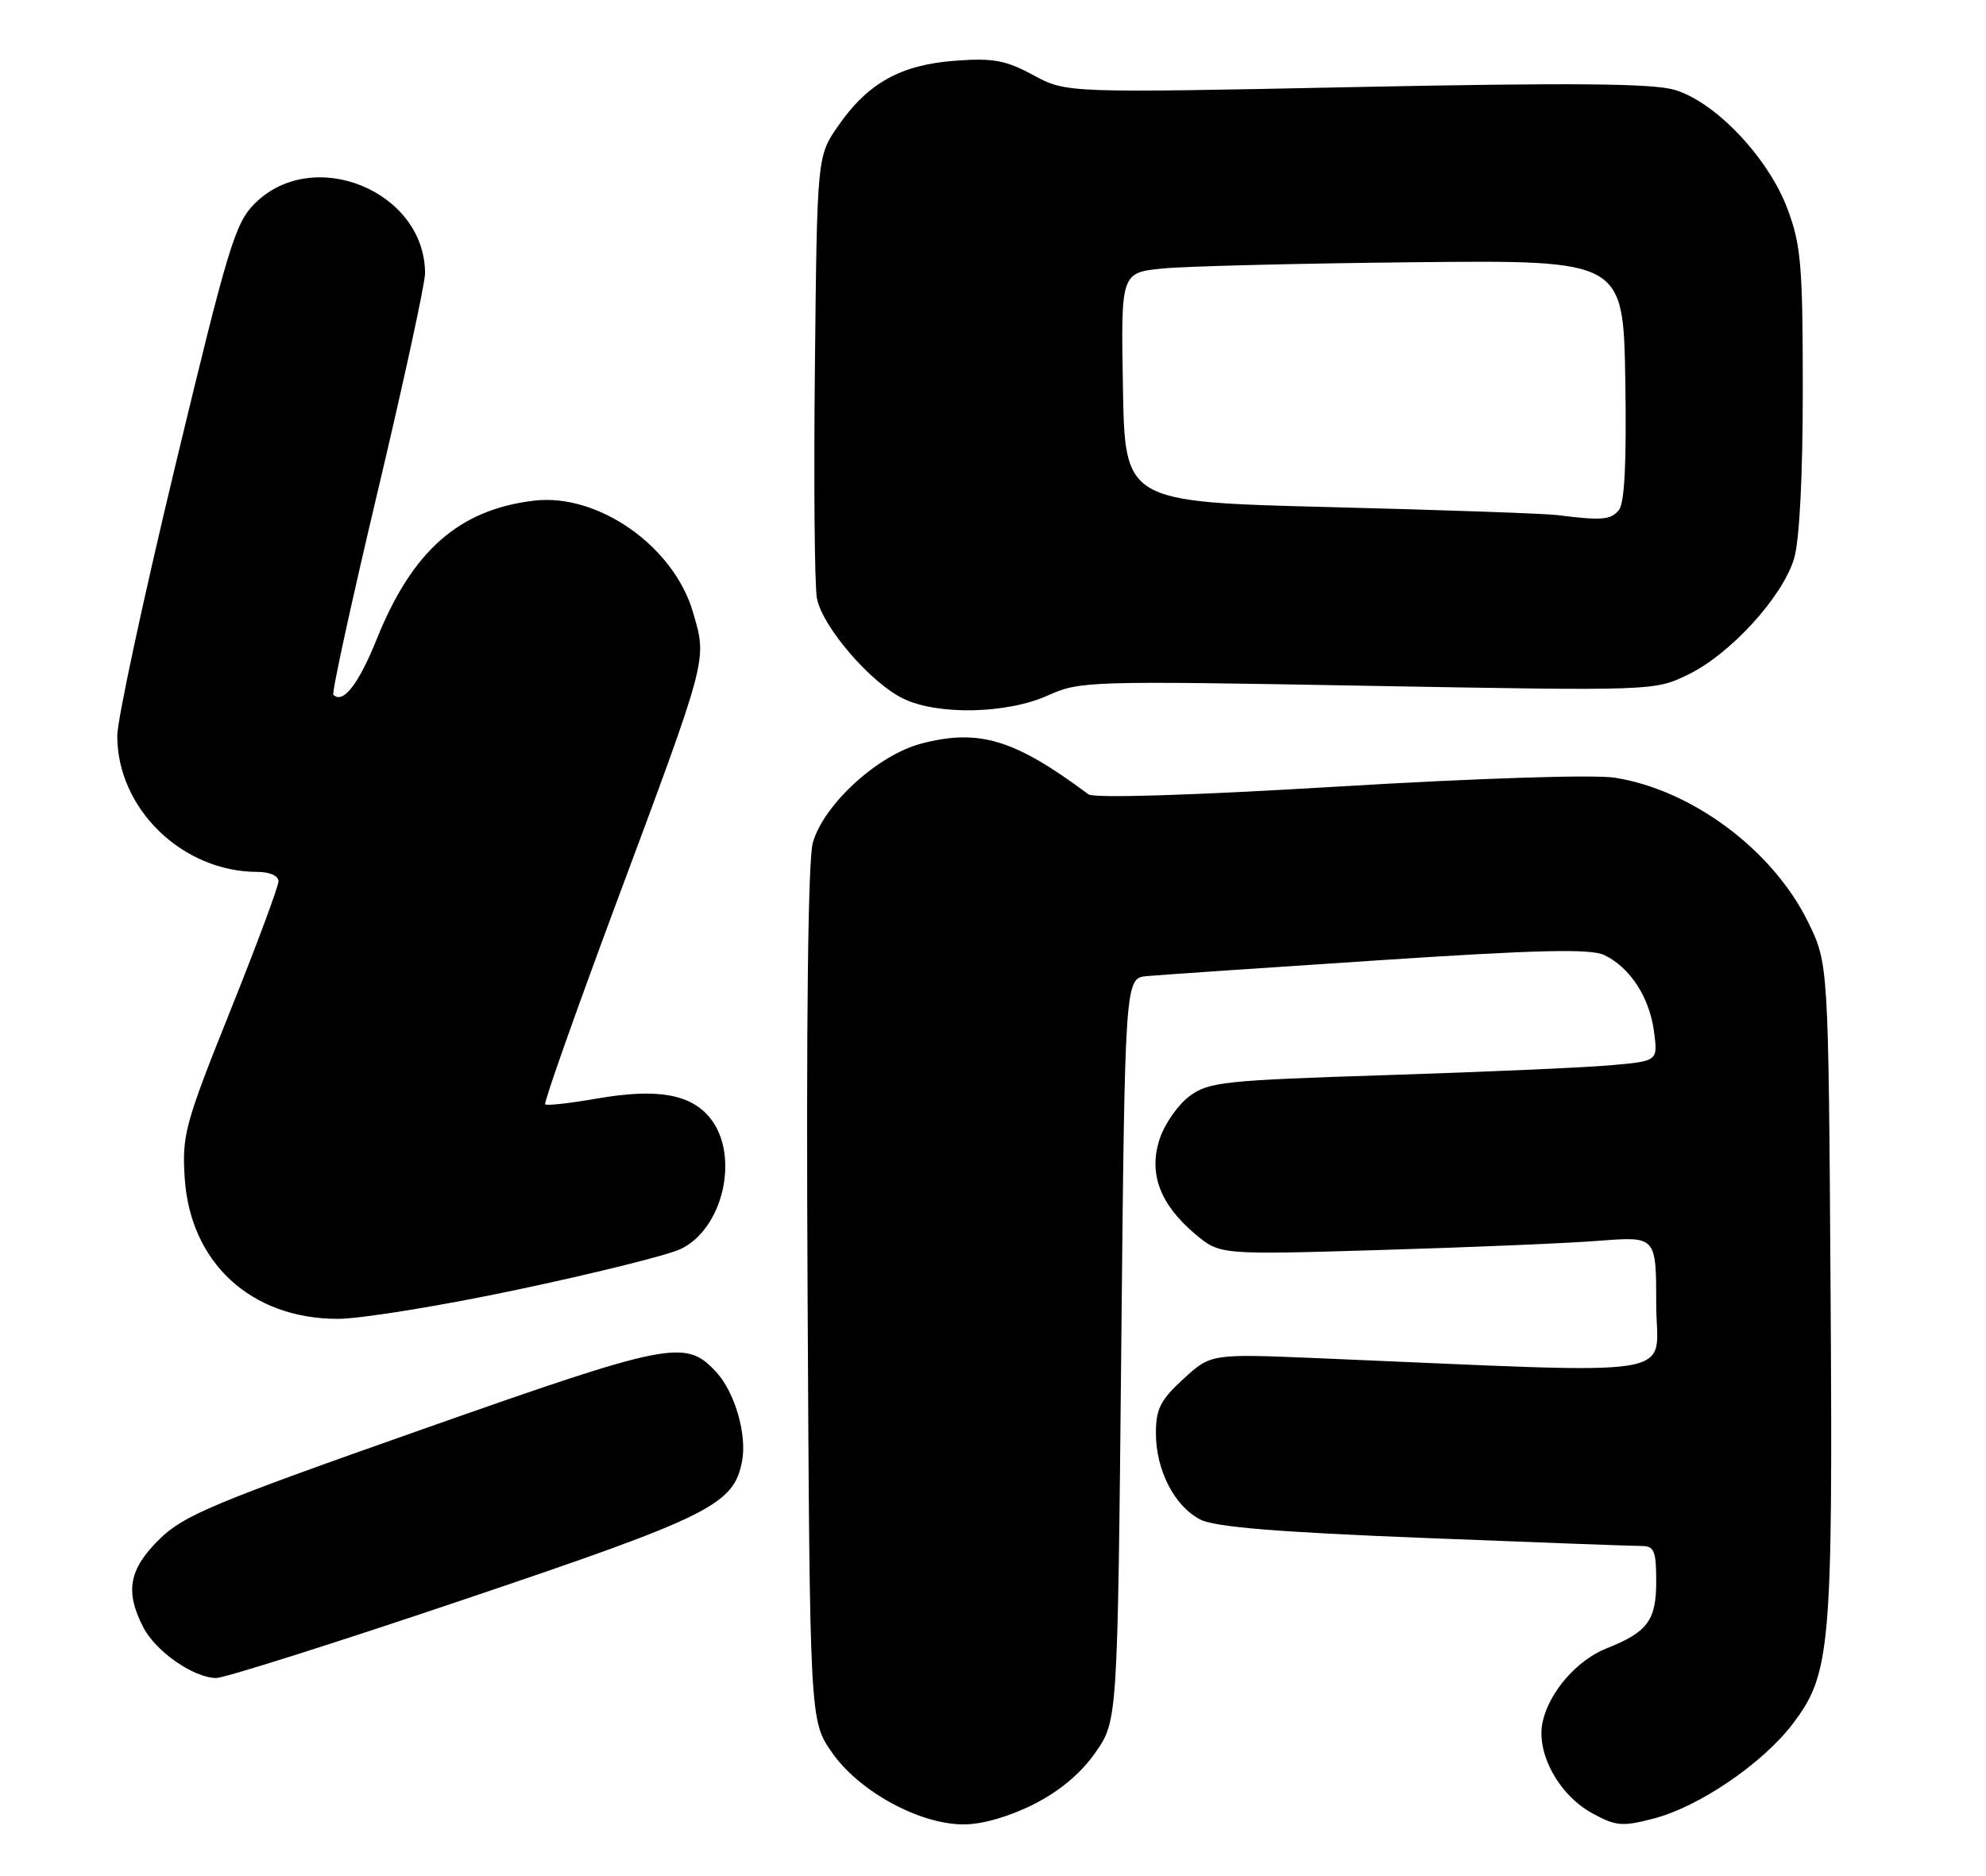 <?xml version="1.0" encoding="UTF-8" standalone="no"?>
<!DOCTYPE svg PUBLIC "-//W3C//DTD SVG 1.1//EN" "http://www.w3.org/Graphics/SVG/1.1/DTD/svg11.dtd" >
<svg xmlns="http://www.w3.org/2000/svg" xmlns:xlink="http://www.w3.org/1999/xlink" version="1.1" viewBox="0 0 271 256">
 <g >
 <path fill="currentColor"
d=" M 141.06 246.25 C 144.62 244.45 147.53 242.00 149.49 239.17 C 152.50 234.83 152.50 234.83 153.00 184.17 C 153.50 133.50 153.50 133.50 156.50 133.22 C 158.15 133.07 172.32 132.10 188.00 131.07 C 209.94 129.62 217.05 129.46 218.91 130.35 C 222.42 132.03 225.07 136.09 225.69 140.74 C 226.24 144.82 226.24 144.82 219.87 145.38 C 216.37 145.70 202.62 146.30 189.32 146.73 C 167.02 147.44 164.93 147.66 162.32 149.60 C 160.77 150.75 158.94 153.36 158.26 155.40 C 156.68 160.10 158.26 164.36 163.09 168.43 C 166.46 171.26 166.46 171.26 188.48 170.60 C 200.59 170.24 213.99 169.68 218.25 169.34 C 226.00 168.74 226.00 168.74 226.00 178.00 C 226.00 188.34 231.10 187.52 179.87 185.37 C 165.24 184.76 165.24 184.76 161.48 188.20 C 158.35 191.07 157.73 192.30 157.73 195.60 C 157.73 200.64 160.25 205.56 163.77 207.38 C 165.77 208.41 174.08 209.10 194.25 209.90 C 209.50 210.51 222.88 211.00 223.99 211.00 C 225.73 211.00 226.00 211.66 226.00 215.85 C 226.00 221.16 224.82 222.75 219.23 224.97 C 215.20 226.56 211.39 230.94 210.50 235.00 C 209.57 239.22 212.70 244.98 217.26 247.47 C 220.51 249.25 221.36 249.32 225.69 248.19 C 231.86 246.58 240.52 240.68 244.63 235.27 C 249.80 228.47 250.11 224.95 249.79 175.90 C 249.50 131.50 249.50 131.50 246.70 125.80 C 241.89 116.01 230.90 107.81 220.34 106.14 C 217.51 105.70 201.81 106.20 182.62 107.35 C 162.55 108.56 149.26 108.97 148.52 108.41 C 138.46 100.91 133.62 99.43 125.74 101.48 C 119.81 103.02 112.45 109.73 110.92 114.99 C 110.26 117.25 110.00 139.14 110.20 176.66 C 110.50 234.83 110.50 234.83 113.51 239.16 C 117.20 244.49 125.46 249.00 131.50 249.00 C 134.04 249.00 137.74 247.93 141.06 246.25 Z  M 63.42 218.27 C 96.99 206.94 100.12 205.38 101.26 199.42 C 101.95 195.82 100.27 190.00 97.74 187.27 C 93.55 182.73 91.62 183.10 57.48 195.13 C 29.13 205.12 25.07 206.81 21.75 210.08 C 17.59 214.17 17.03 217.22 19.55 222.09 C 21.26 225.41 26.40 228.98 29.50 229.02 C 30.60 229.03 45.86 224.20 63.42 218.27 Z  M 70.63 176.01 C 81.01 173.82 90.99 171.34 92.81 170.50 C 98.65 167.81 100.98 157.79 96.96 152.67 C 94.31 149.31 89.70 148.50 81.41 149.94 C 77.75 150.58 74.60 150.93 74.39 150.72 C 74.18 150.51 78.52 138.23 84.03 123.42 C 96.73 89.32 96.49 90.21 94.56 83.55 C 91.94 74.55 81.61 67.29 72.88 68.33 C 62.66 69.54 56.27 75.15 51.43 87.18 C 48.92 93.41 46.80 96.13 45.49 94.82 C 45.25 94.58 47.97 82.11 51.53 67.11 C 55.09 52.11 58.00 38.70 58.00 37.32 C 58.00 26.08 42.72 19.82 34.75 27.79 C 32.08 30.46 31.10 33.71 23.91 63.61 C 19.56 81.70 16.00 98.27 16.00 100.43 C 16.00 110.38 24.88 119.00 35.15 119.00 C 36.80 119.00 38.00 119.54 38.00 120.28 C 38.00 120.98 35.03 128.97 31.40 138.02 C 25.26 153.32 24.83 154.93 25.20 160.72 C 25.93 172.33 34.25 180.00 46.10 180.00 C 49.21 180.00 60.26 178.21 70.63 176.01 Z  M 142.98 94.92 C 147.34 92.95 148.59 92.91 186.60 93.60 C 225.74 94.30 225.74 94.30 230.35 92.07 C 236.10 89.29 243.24 81.47 244.81 76.24 C 245.55 73.77 246.00 65.03 246.00 53.17 C 246.00 36.29 245.76 33.43 243.92 28.53 C 241.31 21.53 234.07 13.90 228.50 12.26 C 225.51 11.38 214.49 11.28 185.01 11.88 C 145.52 12.69 145.52 12.69 141.01 10.26 C 137.21 8.21 135.52 7.90 130.31 8.29 C 122.89 8.85 118.42 11.34 114.39 17.16 C 111.50 21.32 111.50 21.32 111.20 49.91 C 111.03 65.64 111.15 79.91 111.47 81.64 C 112.18 85.48 118.73 93.13 123.21 95.33 C 127.89 97.64 137.42 97.44 142.98 94.92 Z  M 212.50 70.30 C 210.85 70.09 196.90 69.60 181.50 69.21 C 153.50 68.50 153.50 68.50 153.23 52.85 C 152.95 37.20 152.95 37.20 158.73 36.64 C 161.90 36.33 177.32 35.95 193.00 35.79 C 221.50 35.50 221.50 35.50 221.78 51.87 C 221.96 63.09 221.69 68.67 220.90 69.62 C 219.78 70.97 218.58 71.07 212.50 70.30 Z "/>
</g>
</svg>